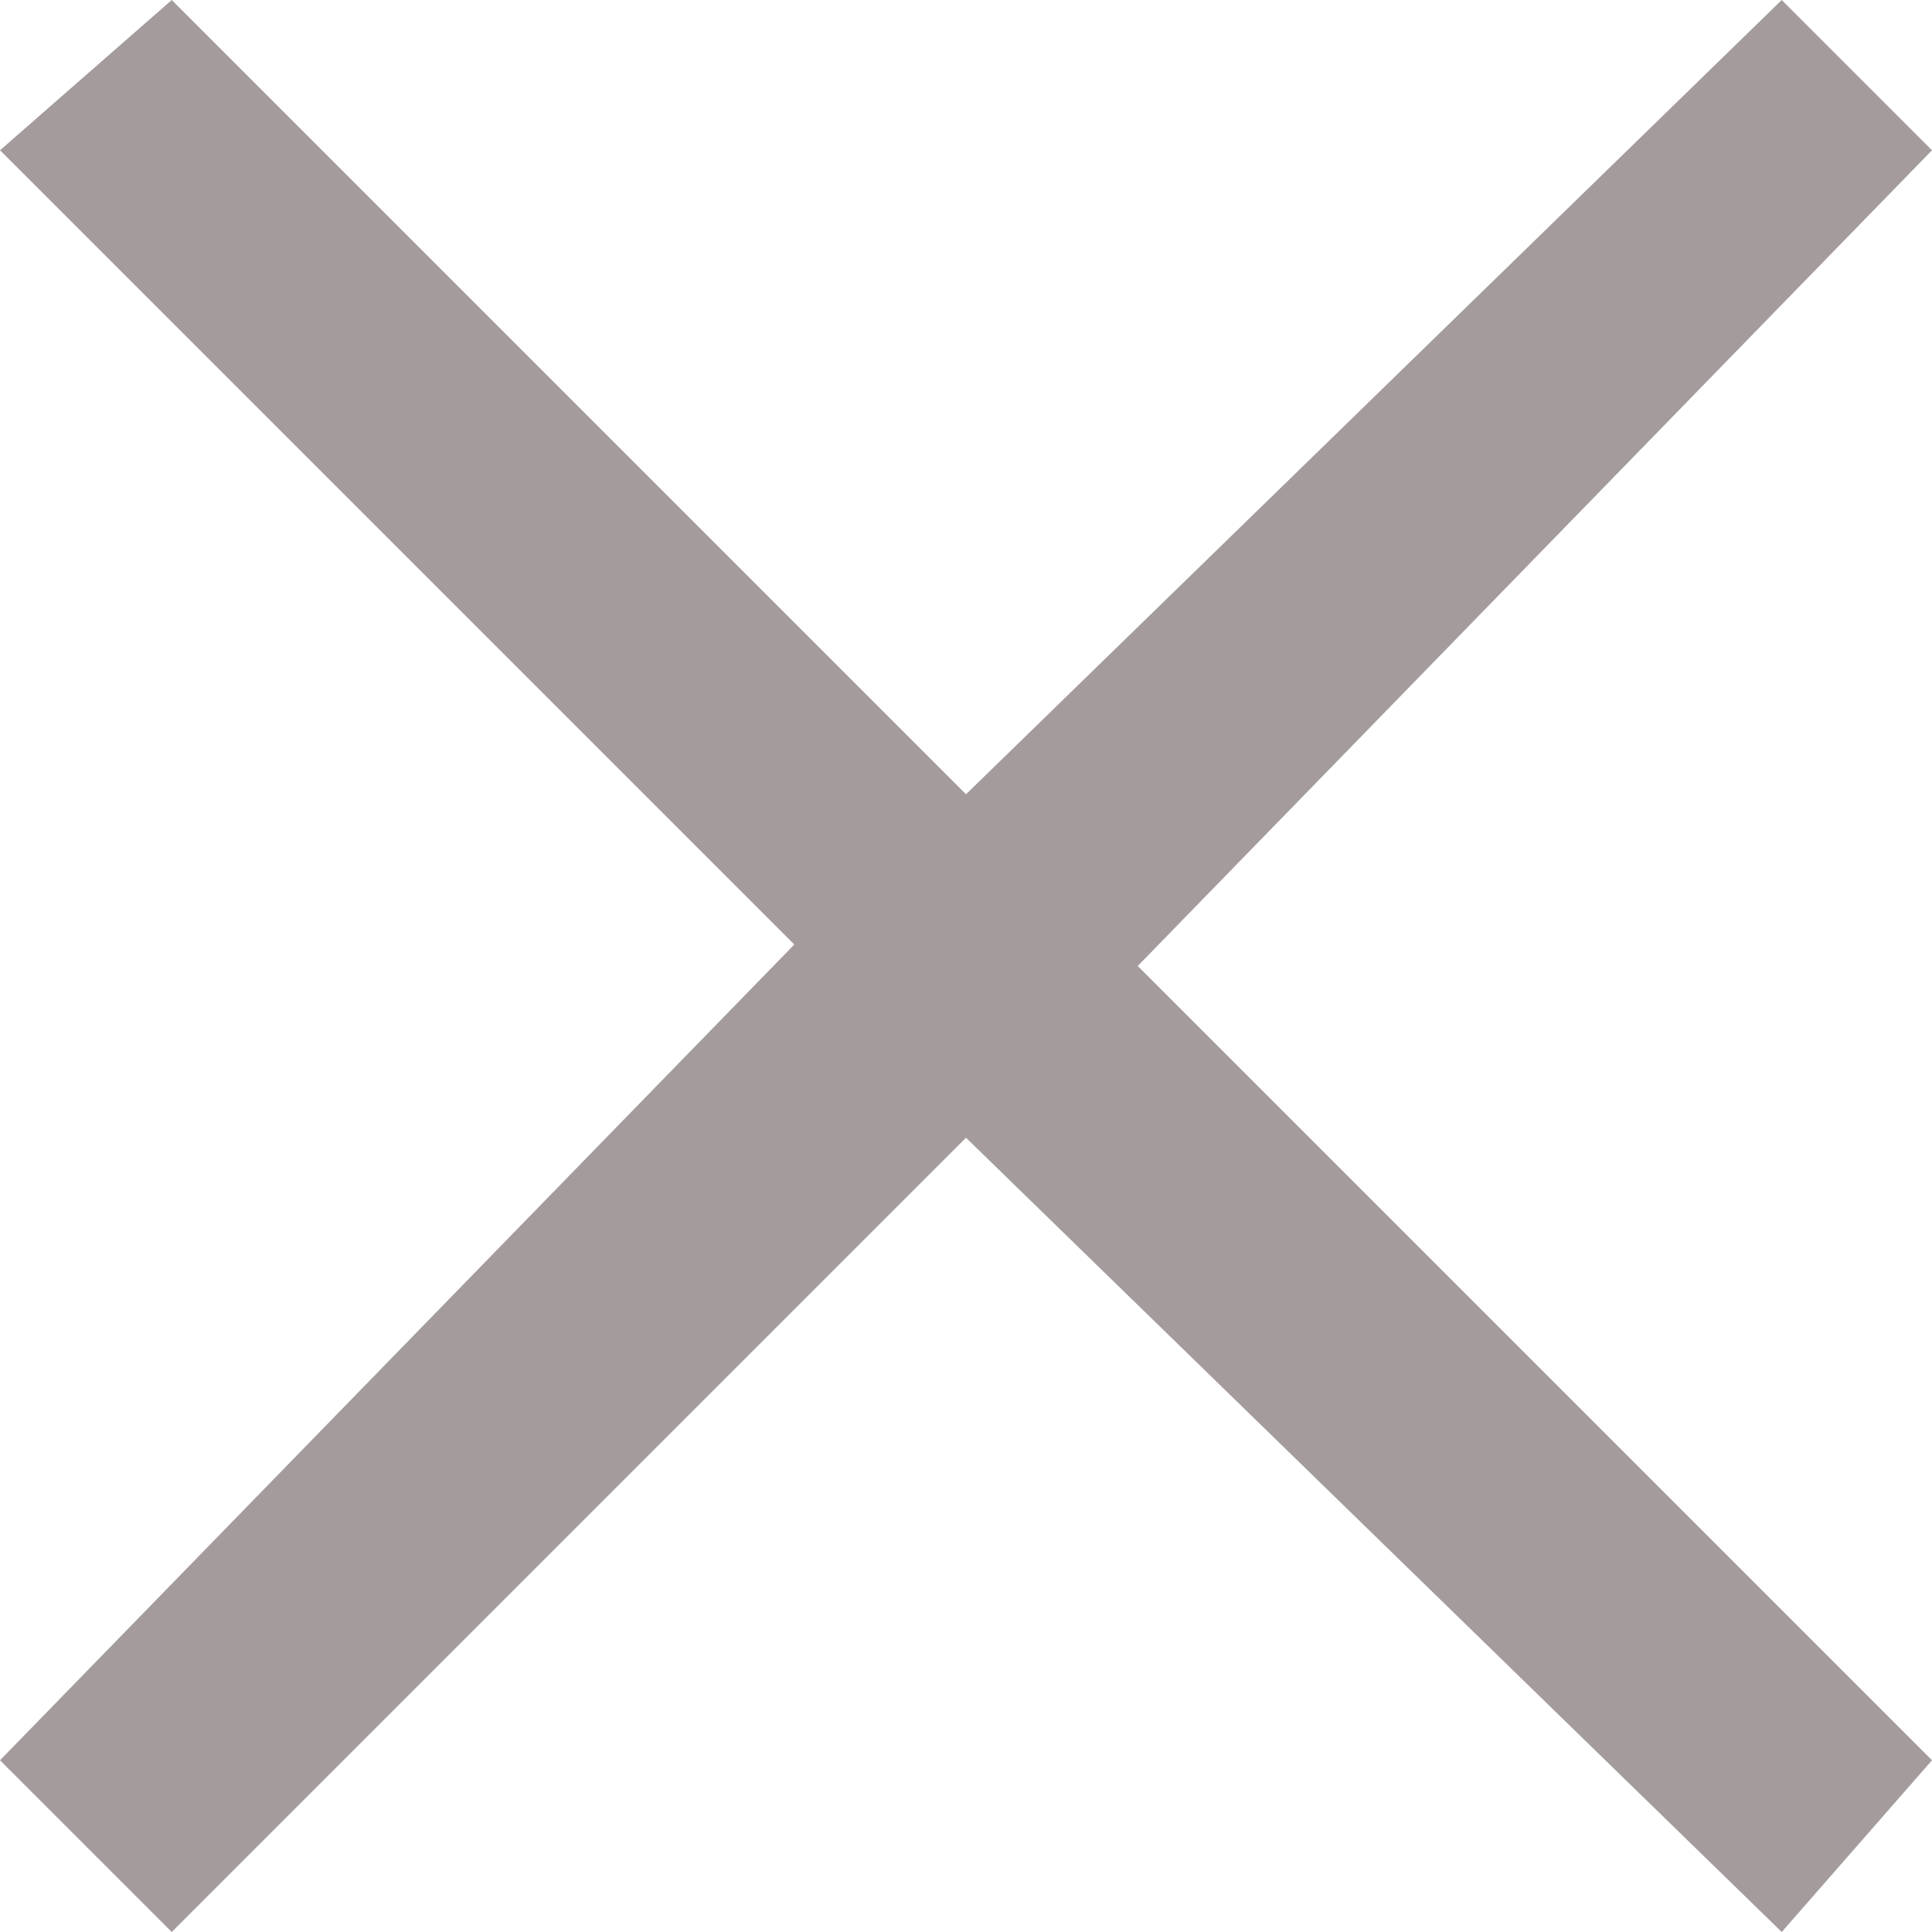 <?xml version="1.0" encoding="utf-8"?>
<!-- Generator: Adobe Illustrator 19.0.0, SVG Export Plug-In . SVG Version: 6.00 Build 0)  -->
<svg version="1.1" id="Layer_1" xmlns="http://www.w3.org/2000/svg" xmlns:xlink="http://www.w3.org/1999/xlink" x="0px" y="0px"
	 width="9px" height="9px" viewBox="0 0 9 9" enable-background="new 0 0 9 9" xml:space="preserve">
<path id="XMLID_39_" fill-rule="evenodd" clip-rule="evenodd" fill="#A49C9C" d="M9,0.7L8.3,0L4.5,3.7L0.8,0L0,0.7l3.7,3.7L0,8.2
	L0.8,9l3.7-3.7L8.3,9L9,8.2L5.3,4.5L9,0.7z"/>
</svg>
